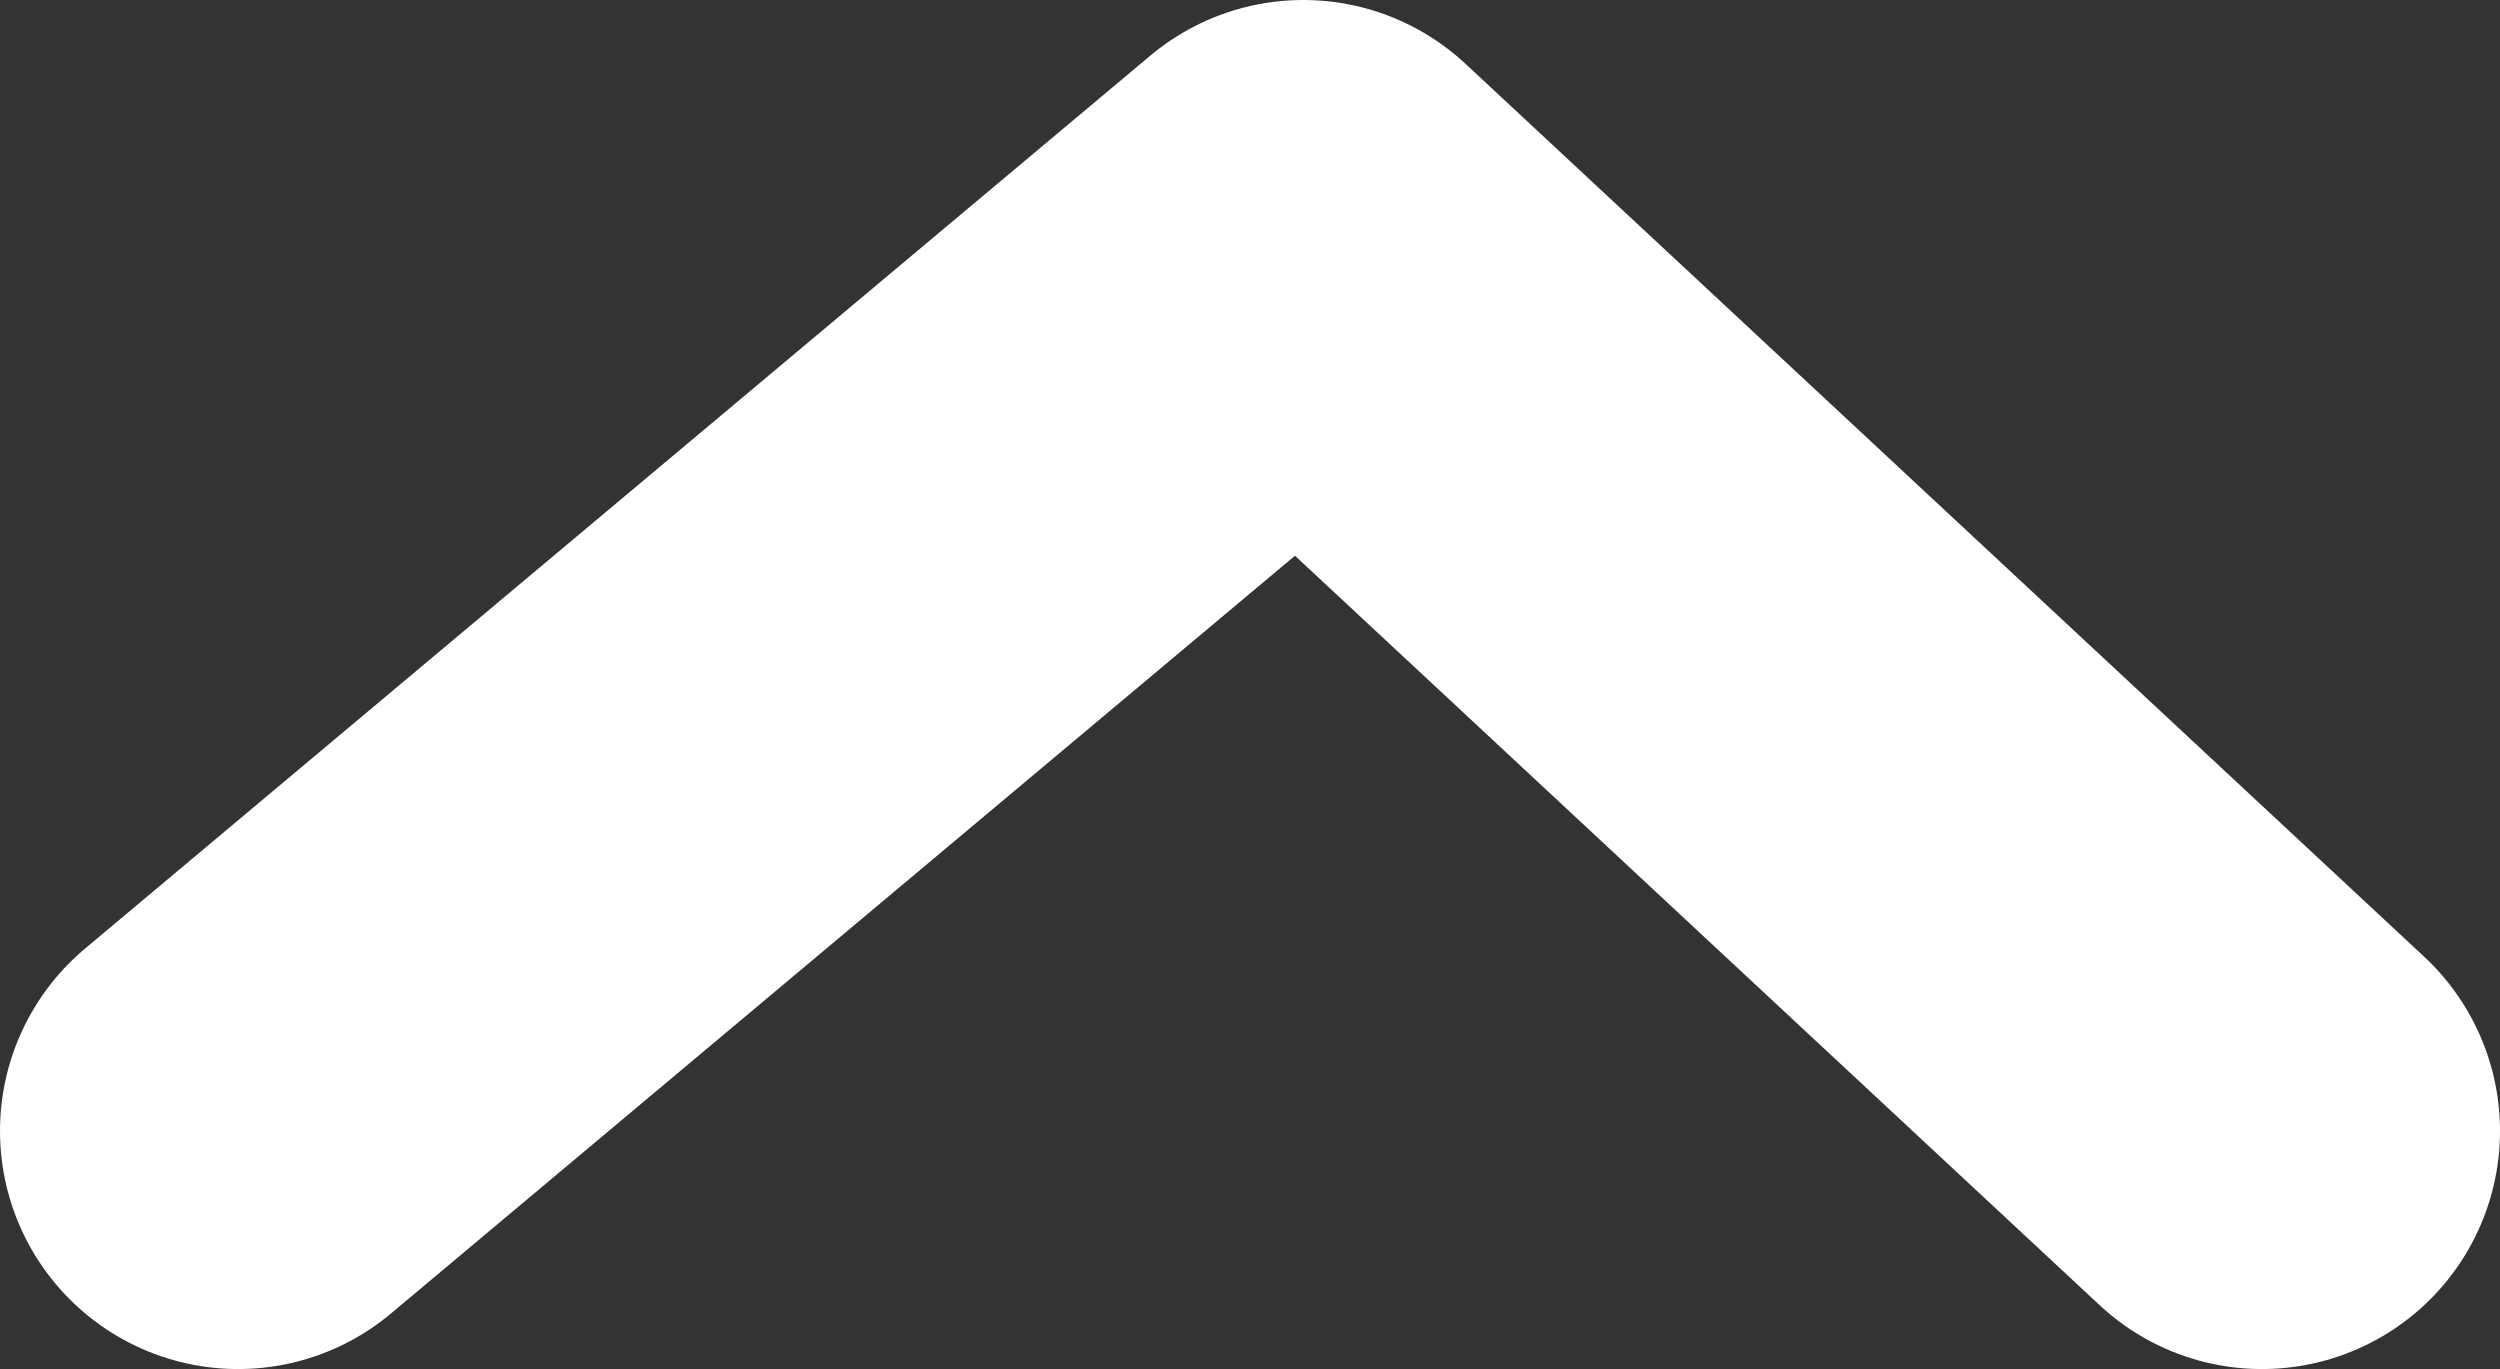 <svg width="42" height="23" viewBox="0 0 42 23" fill="none" xmlns="http://www.w3.org/2000/svg">
<rect x="0" y="0" width="42" height="23" fill="#333333" stroke="none"/>
<path d="M38 19L21.895 4L4 19" stroke="white" stroke-width="8" stroke-linecap="round" stroke-linejoin="round"/>
</svg>
